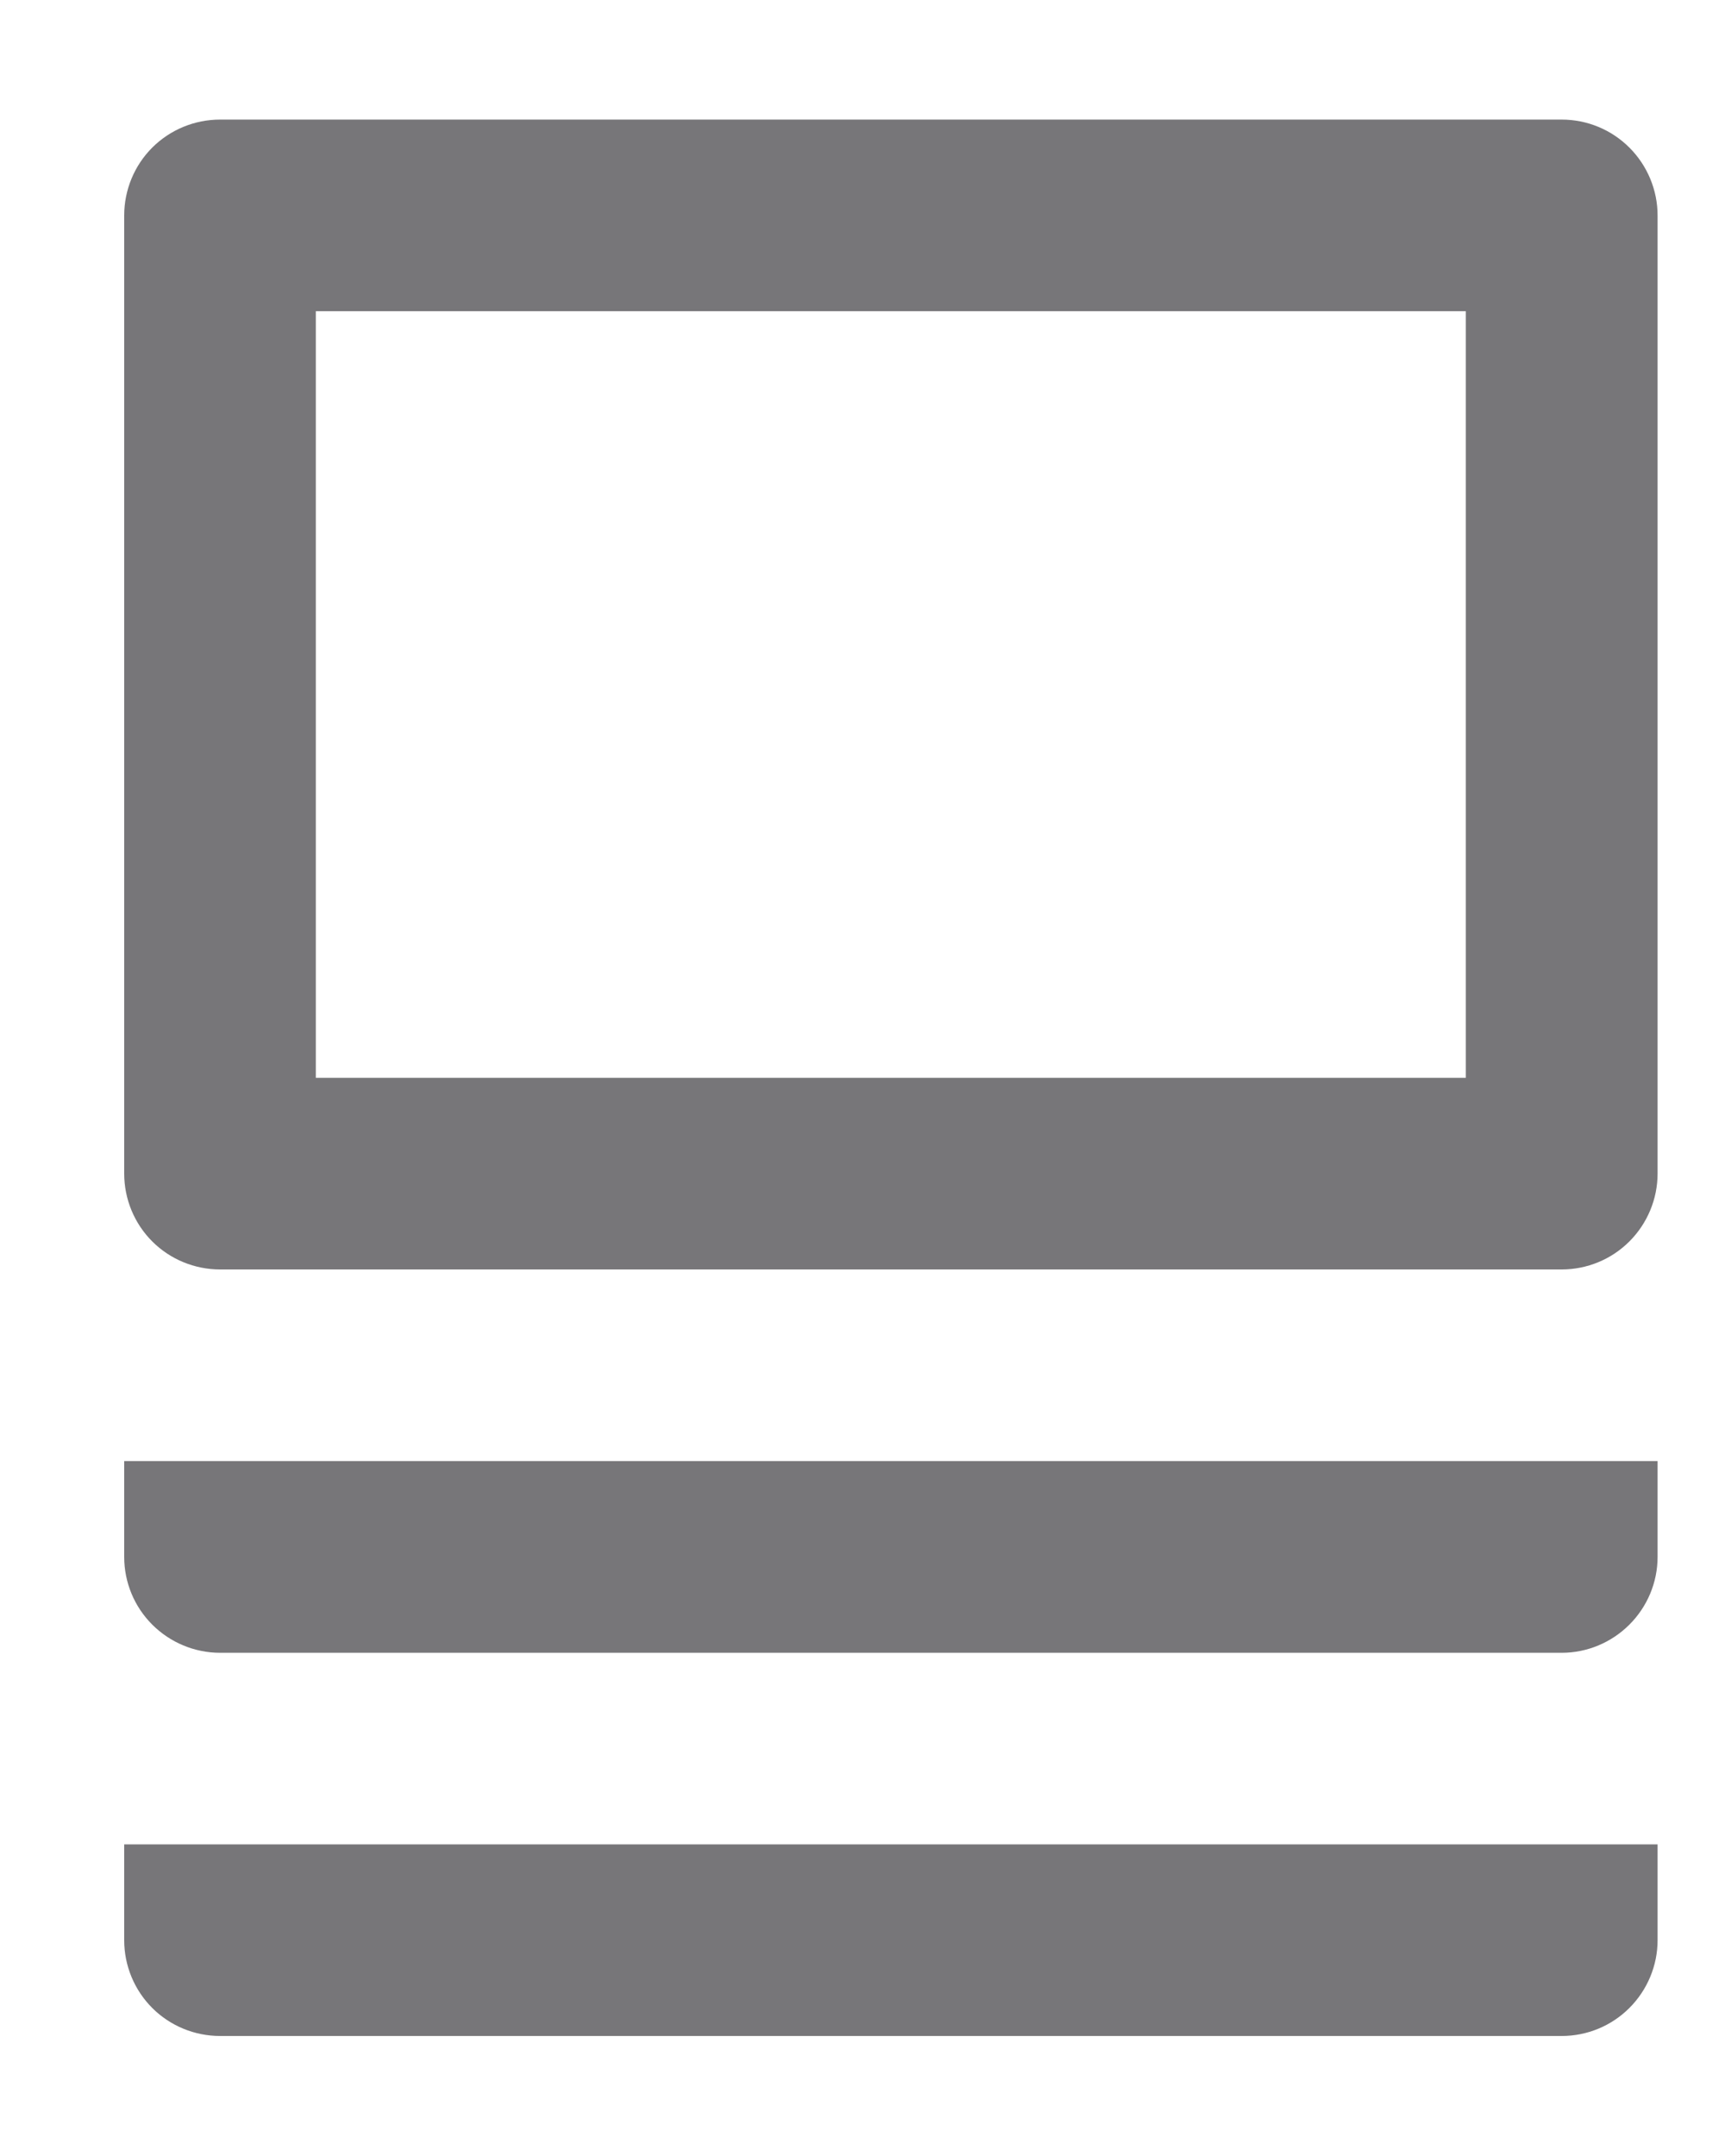<svg width="12" height="15" viewBox="0 0 12 15" fill="none" xmlns="http://www.w3.org/2000/svg">
<path d="M1.531 0.832H10.864C11.041 0.832 11.21 0.902 11.335 1.027C11.46 1.152 11.531 1.322 11.531 1.499V8.165C11.531 8.342 11.46 8.512 11.335 8.637C11.21 8.762 11.041 8.832 10.864 8.832H1.531C1.354 8.832 1.184 8.762 1.059 8.637C0.934 8.512 0.864 8.342 0.864 8.165V1.499C0.864 1.322 0.934 1.152 1.059 1.027C1.184 0.902 1.354 0.832 1.531 0.832ZM2.197 2.165V7.499H10.197V2.165H2.197ZM11.531 10.832C11.531 11.009 11.46 11.178 11.335 11.303C11.21 11.428 11.041 11.499 10.864 11.499H1.531C1.354 11.499 1.184 11.428 1.059 11.303C0.934 11.178 0.864 11.009 0.864 10.832V10.165H11.531V10.832ZM11.531 13.499C11.531 13.675 11.46 13.845 11.335 13.97C11.21 14.095 11.041 14.165 10.864 14.165H1.531C1.354 14.165 1.184 14.095 1.059 13.97C0.934 13.845 0.864 13.675 0.864 13.499V12.832H11.531V13.499Z" fill="#1D1B20" fill-opacity="0.6"/>
</svg>
